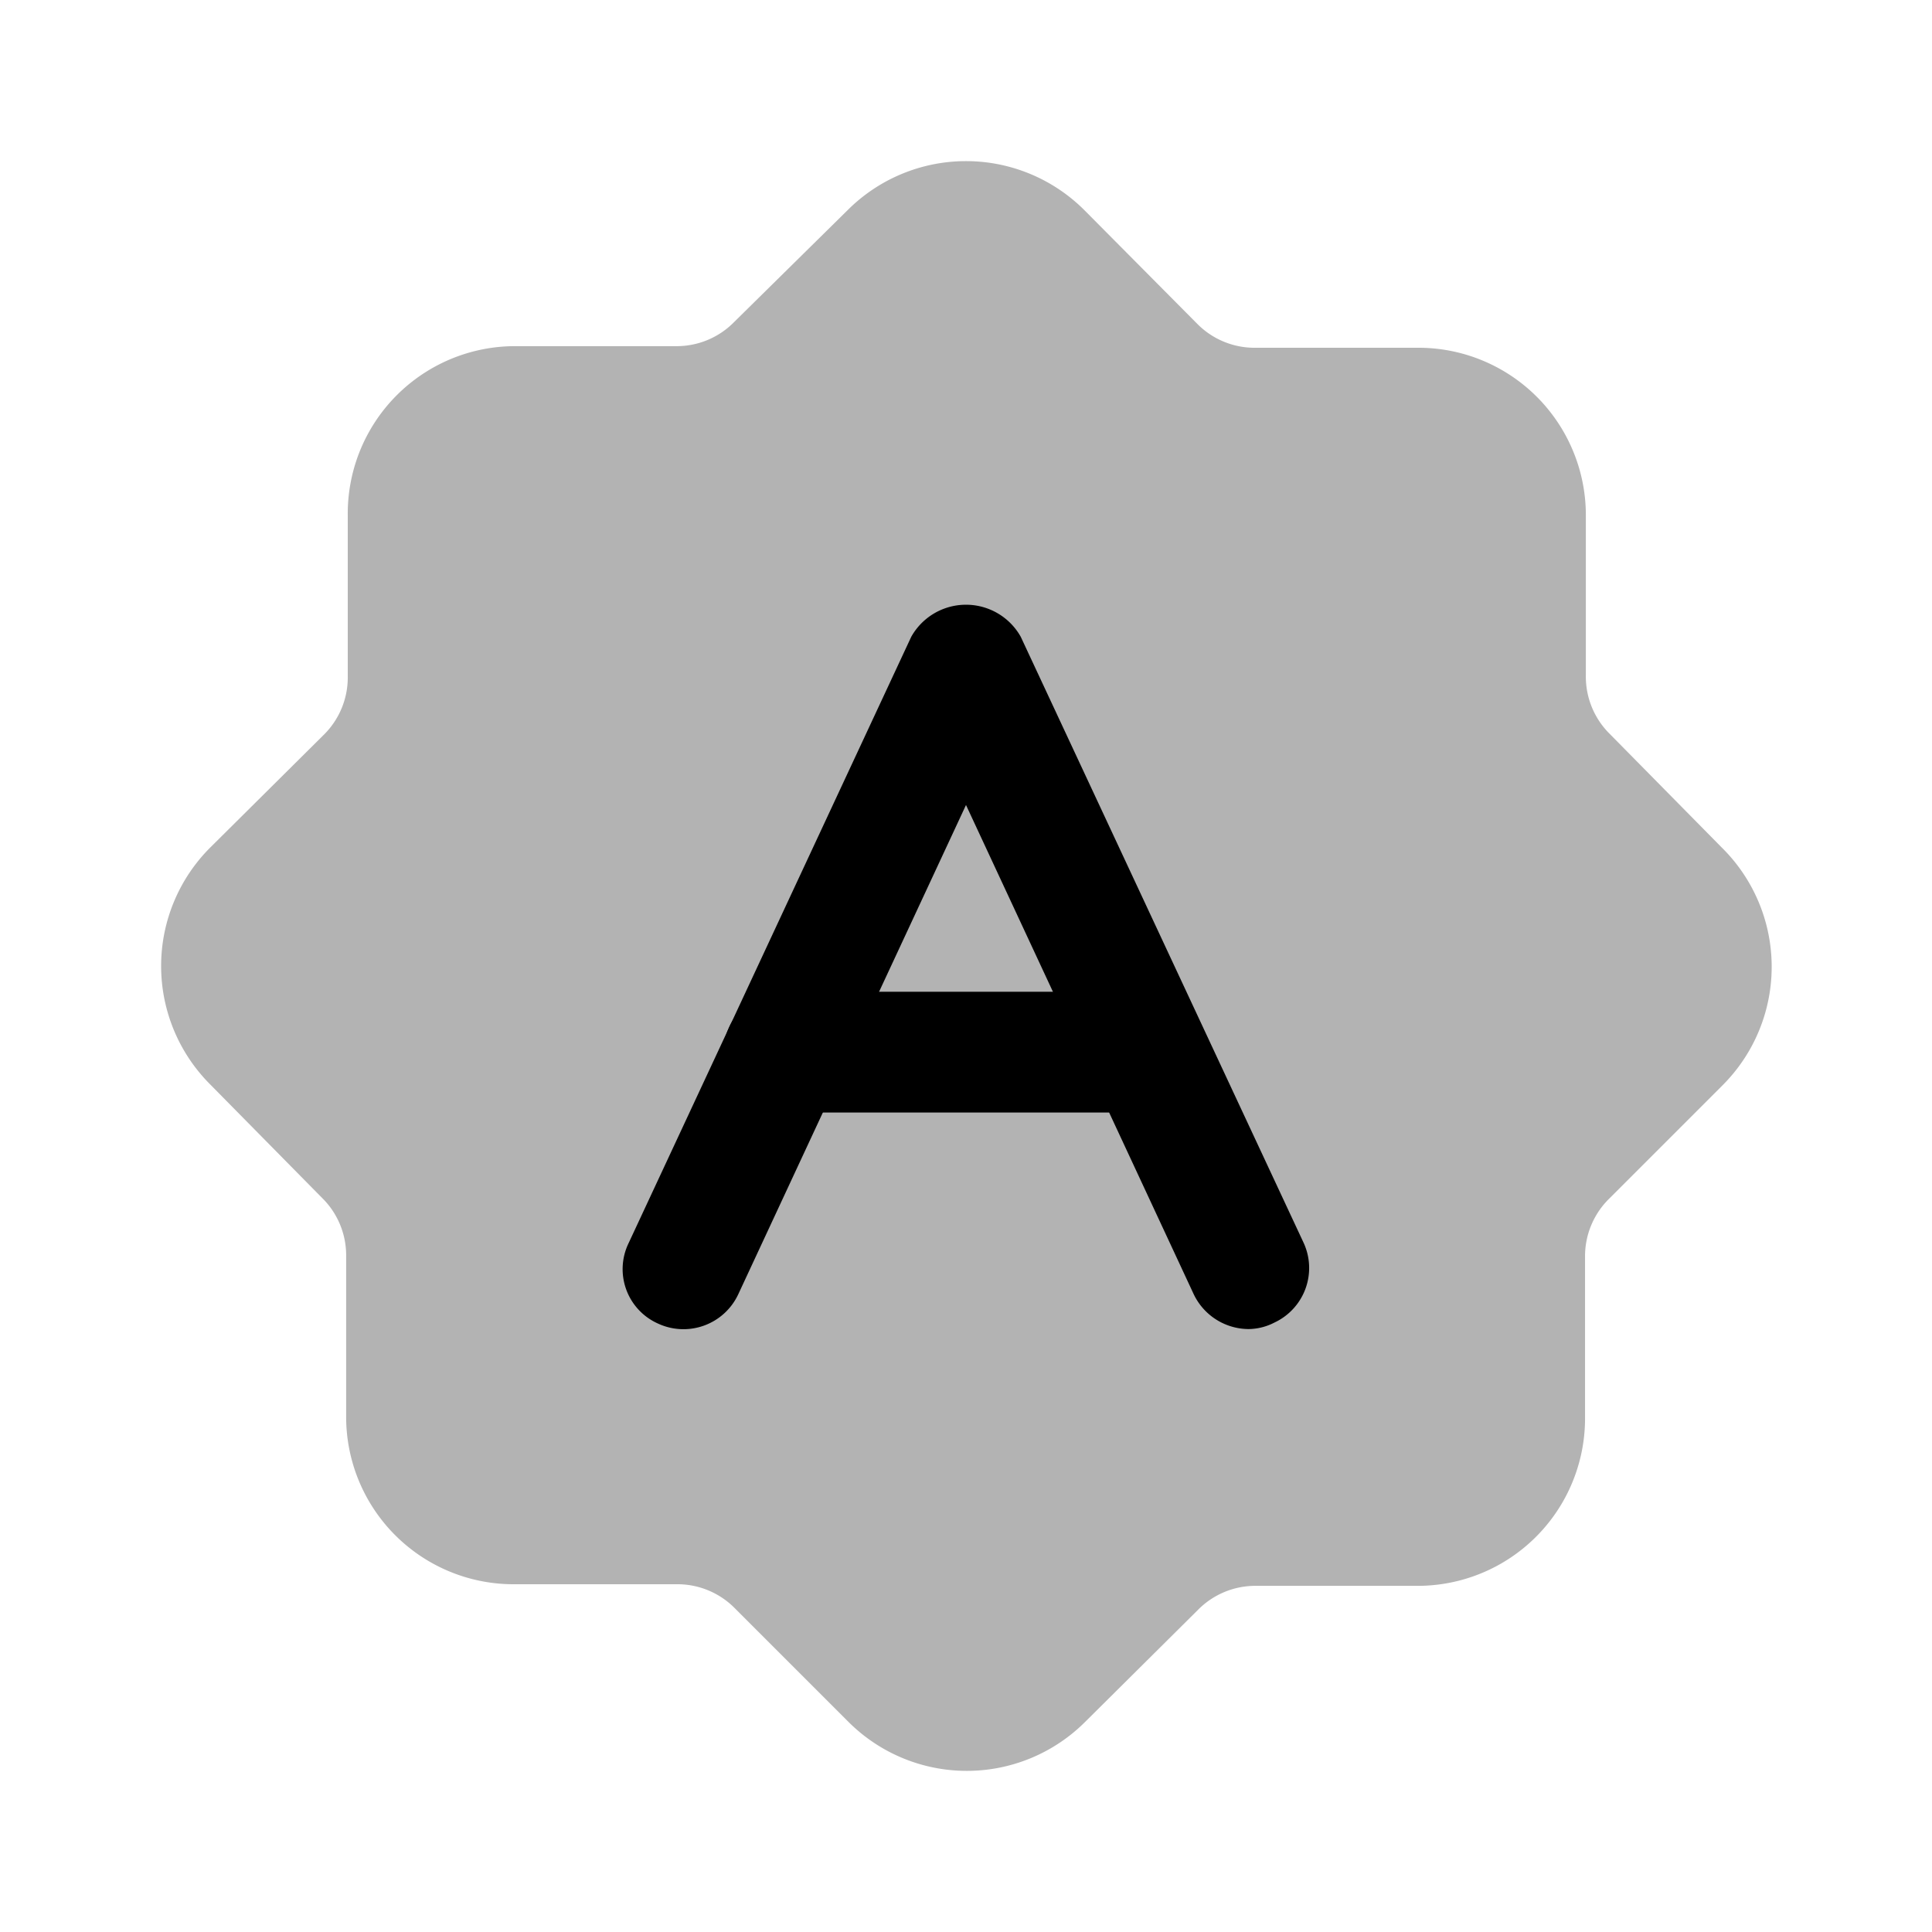 <svg xmlns="http://www.w3.org/2000/svg" width="24" height="24" fill="currentColor" viewBox="0 0 24 24">
  <path d="M21.39 10.53 20 9.12a1 1 0 0 1-.3-.73v-2a2.08 2.08 0 0 0-2.1-2.07h-2a1 1 0 0 1-.73-.3l-1.4-1.41a2.08 2.08 0 0 0-2.94 0L9.12 4a1 1 0 0 1-.73.3h-2a2.08 2.08 0 0 0-2.07 2.1v2a1 1 0 0 1-.3.73l-1.41 1.4a2.08 2.08 0 0 0 0 2.94L4 14.88a1 1 0 0 1 .3.73v2a2.08 2.08 0 0 0 2.1 2.07h2a1.002 1.002 0 0 1 .73.3l1.41 1.41a2.08 2.08 0 0 0 2.94 0l1.4-1.39a1.001 1.001 0 0 1 .73-.3h2a2.08 2.08 0 0 0 2.08-2.08v-2a1.002 1.002 0 0 1 .3-.73l1.41-1.41a2.08 2.08 0 0 0-.01-2.95Z" opacity=".3"/>
  <path d="M15.51 16.51a.76.76 0 0 1-.68-.43L12 10l-2.83 6.08a.751.751 0 0 1-1 .36.74.74 0 0 1-.36-1l3.51-7.53a.78.78 0 0 1 1.36 0l3.51 7.52a.748.748 0 0 1-.36 1 .71.71 0 0 1-.32.08Z"/>
  <path d="M14.25 13.82H9.74a.75.75 0 1 1 0-1.5h4.51a.75.75 0 1 1 0 1.5Z"/>
</svg>
